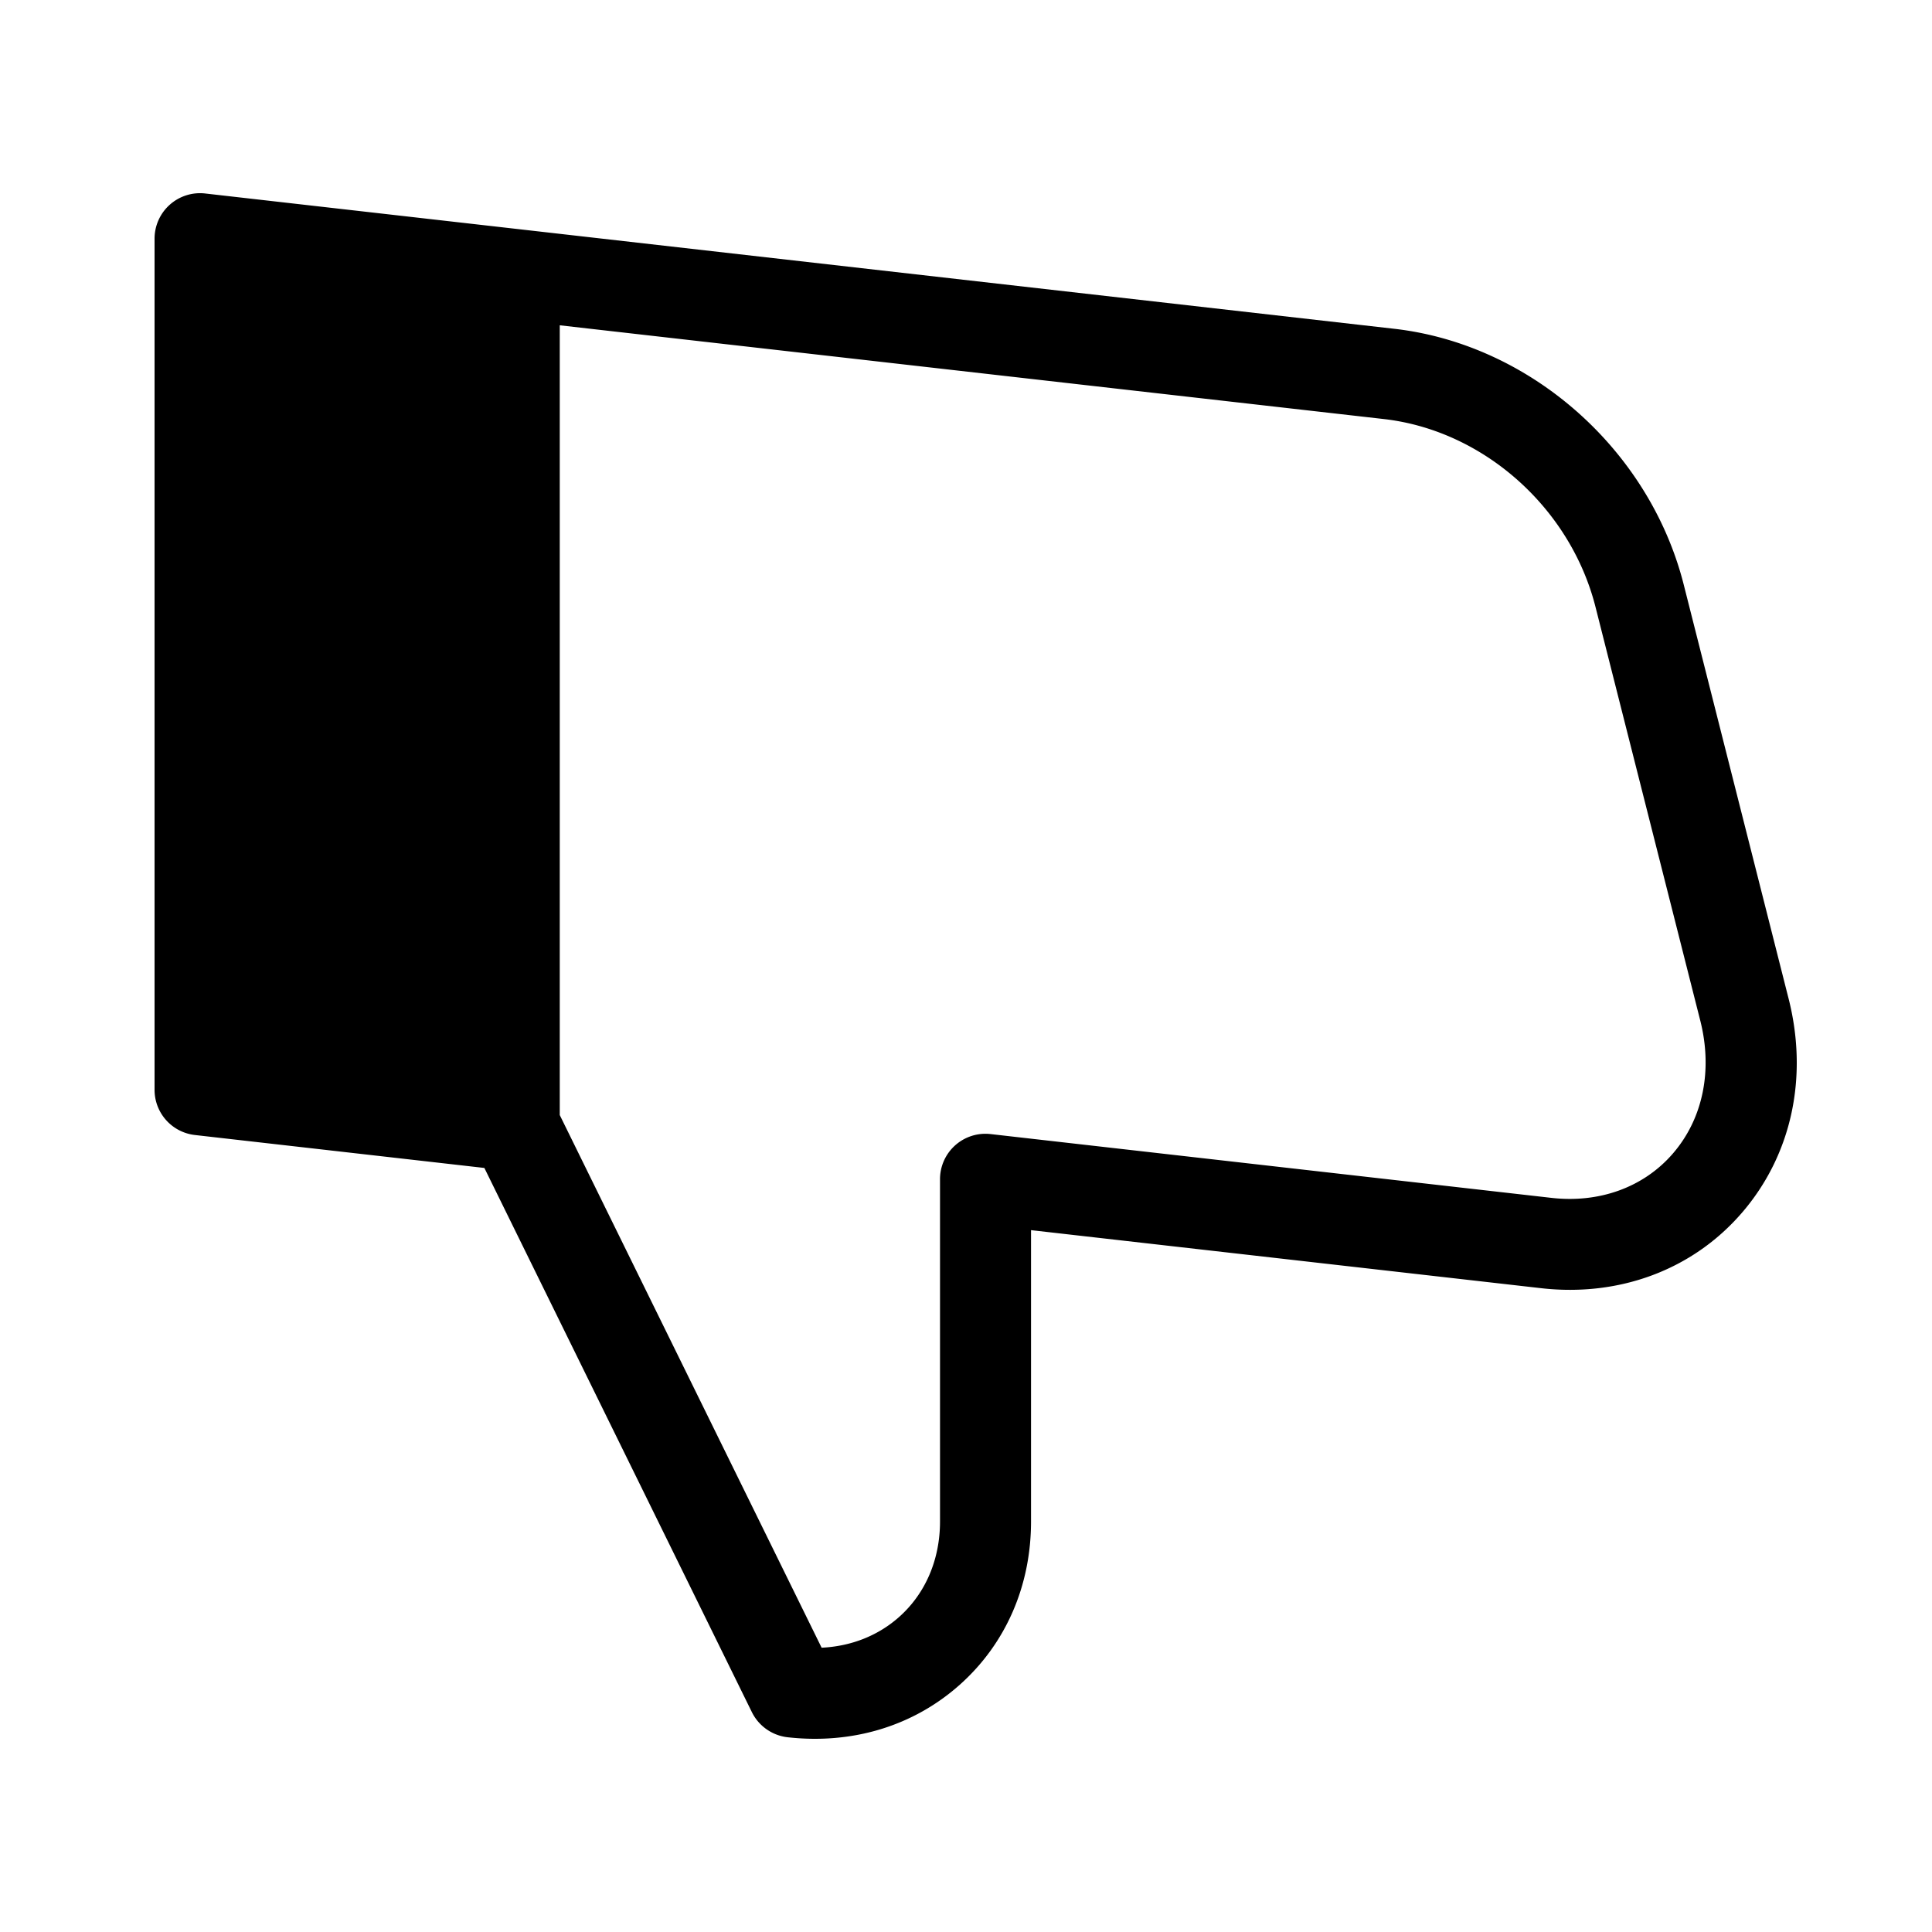 <svg xmlns="http://www.w3.org/2000/svg" width="100" height="100" fill="none"><path fill="#000" fill-rule="evenodd" d="M90.14 62.797c-2.536 2.927-6.324 4.338-10.367 3.88l-26.407-3.005v15.08c0 3.33-1.308 6.329-3.686 8.448-2.394 2.135-5.552 3.097-8.915 2.72a2.36 2.36 0 0 1-1.849-1.302L25.071 60.453l-14.982-1.705A2.353 2.353 0 0 1 8 56.411V12.352a2.354 2.354 0 0 1 2.622-2.337l61.538 7.002c7.054.802 13.219 6.251 14.991 13.25l5.394 21.295c1.085 4.127.209 8.221-2.404 11.235Zm-2.157-10.06L82.584 31.42c-1.303-5.143-5.808-9.145-10.957-9.73l-42.654-4.853v40.878l13.554 27.57c1.527-.072 2.923-.622 4.016-1.595 1.362-1.214 2.112-2.968 2.112-4.939V61.036a2.351 2.351 0 0 1 2.622-2.336l29.03 3.302c2.487.281 4.767-.55 6.272-2.285 1.58-1.821 2.093-4.358 1.404-6.98Z" clip-rule="evenodd"/></svg>